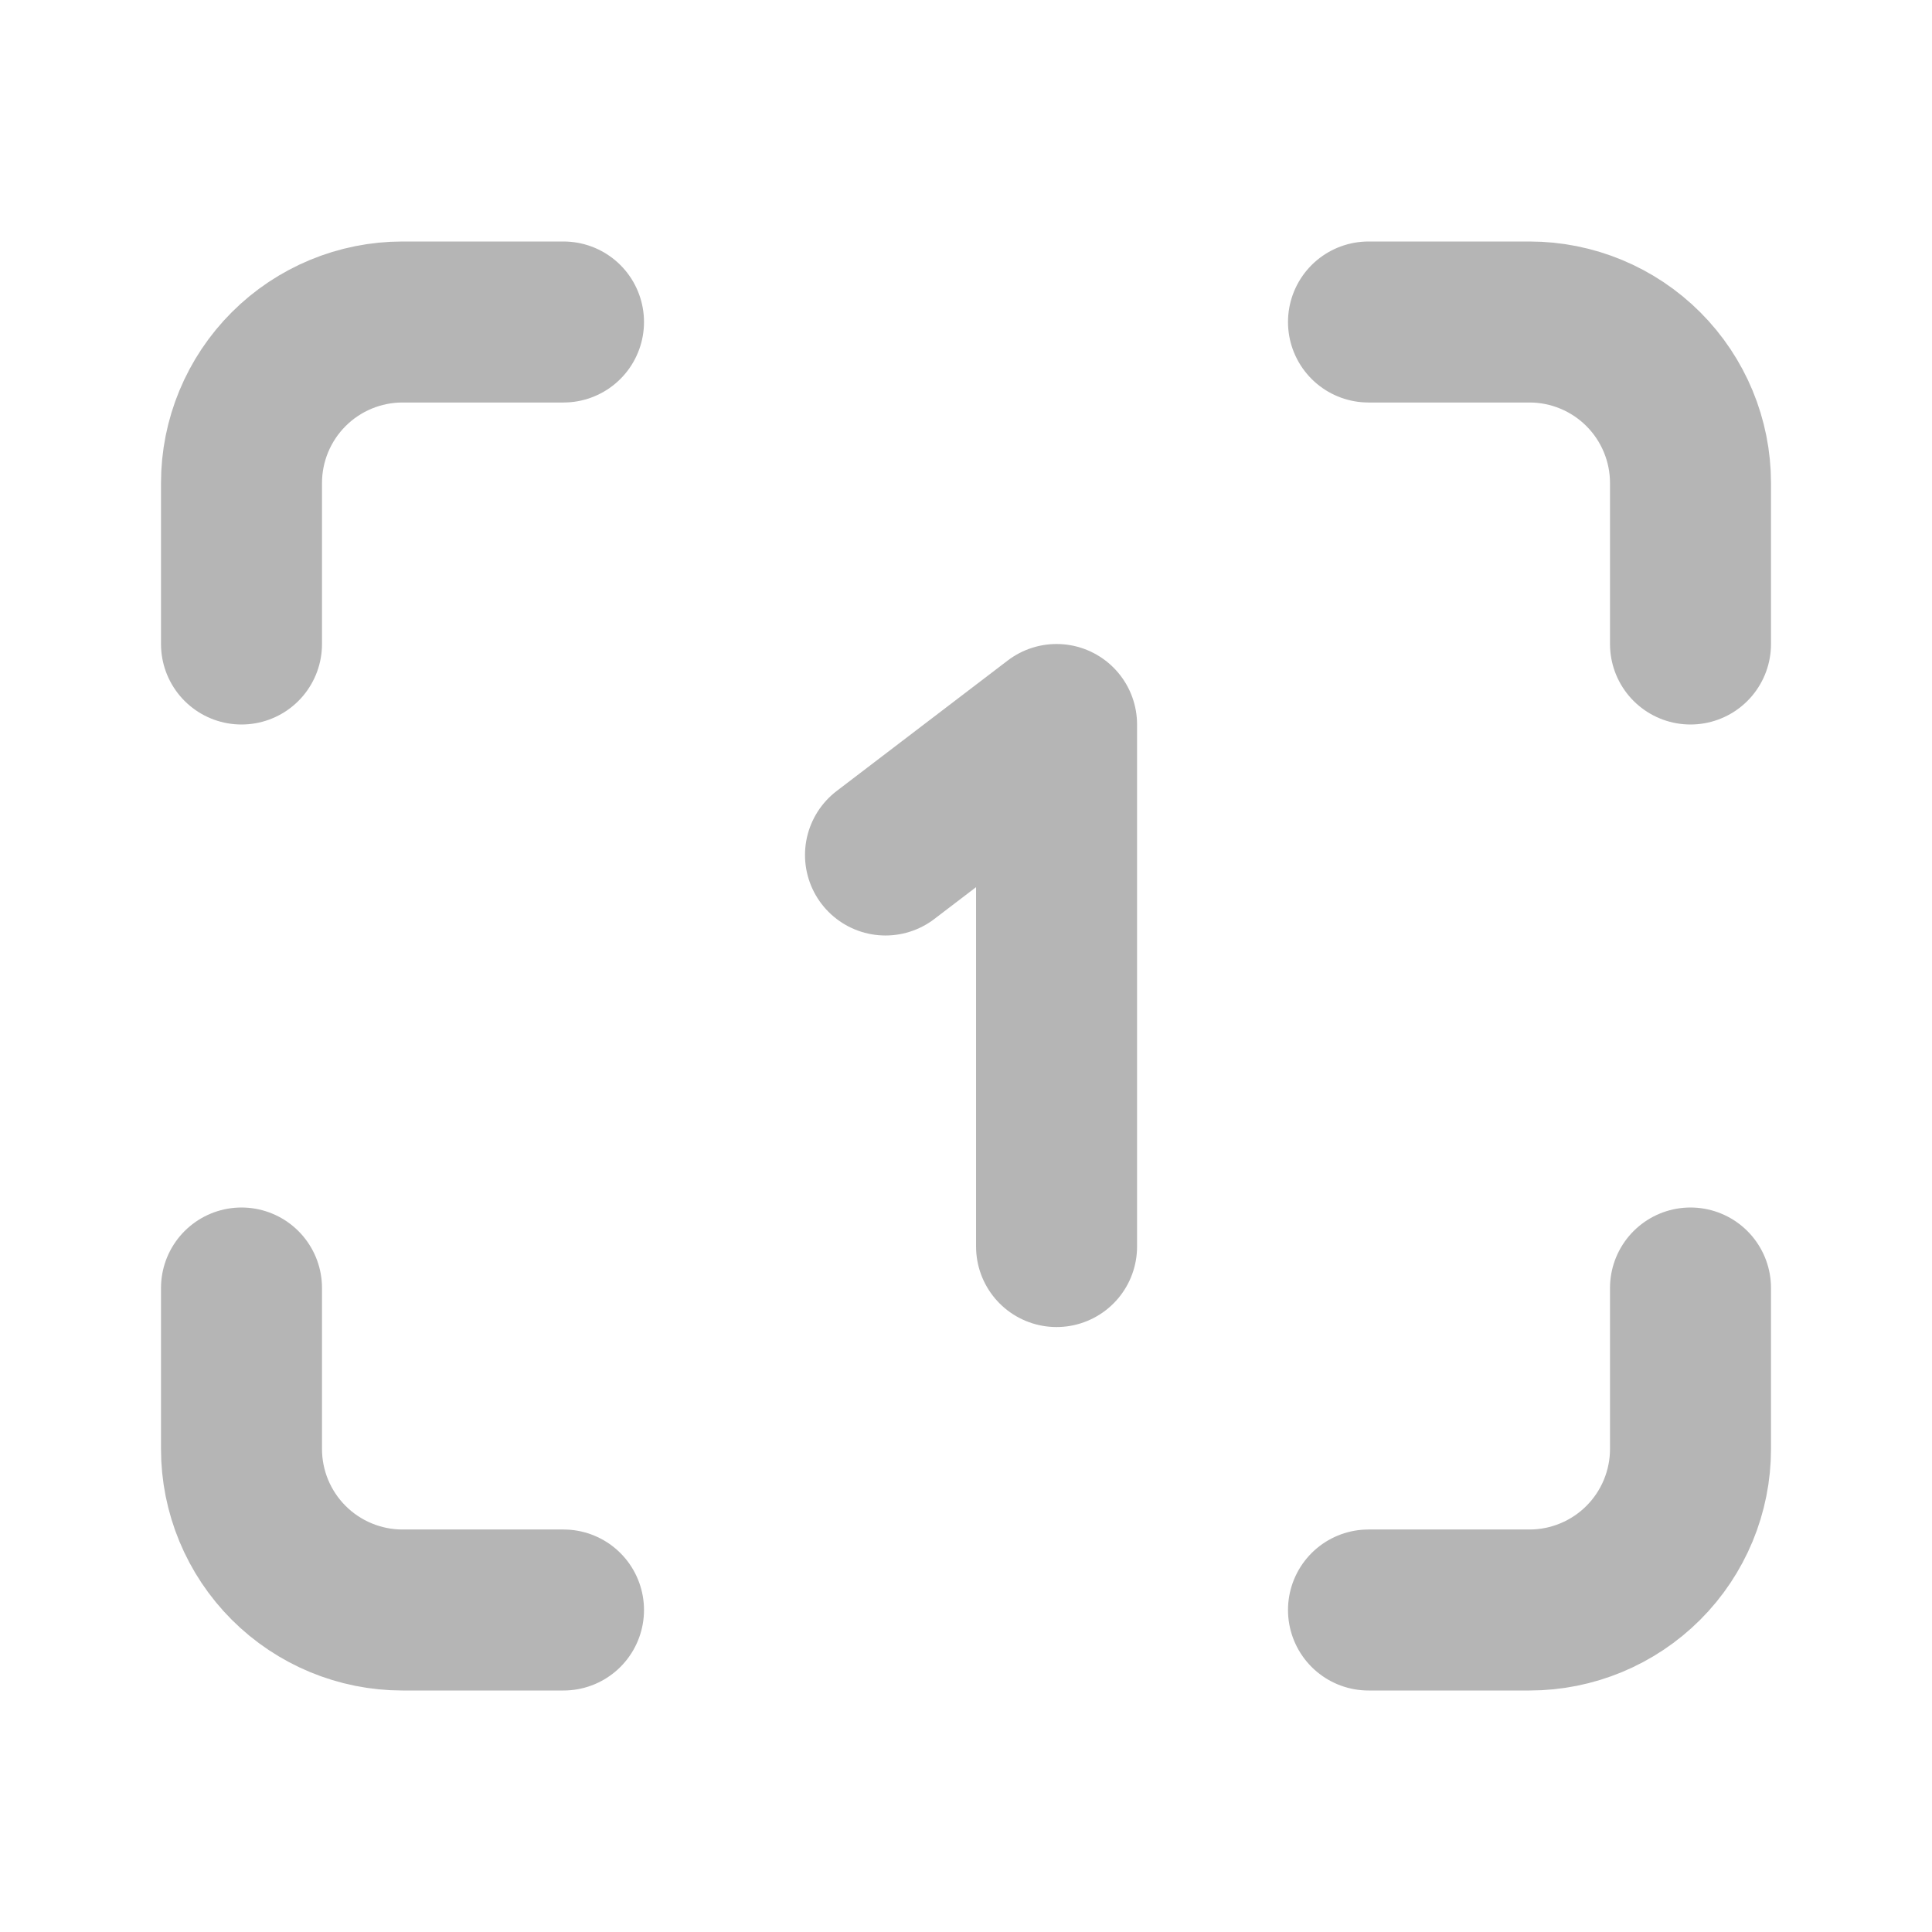 <svg width="24" height="24" viewBox="0 0 24 24" fill="none" xmlns="http://www.w3.org/2000/svg">
<path d="M3 8V6C3 5.47 3.211 4.961 3.586 4.586C3.961 4.211 4.47 4 5 4H7" stroke="#B5B5B5" stroke-width="2" stroke-linecap="round" stroke-linejoin="round"/>
<path d="M3 16V18C3 18.53 3.211 19.039 3.586 19.414C3.961 19.789 4.47 20 5 20H7" stroke="#B5B5B5" stroke-width="2" stroke-linecap="round" stroke-linejoin="round"/>
<path d="M17 4H19C19.53 4 20.039 4.211 20.414 4.586C20.789 4.961 21 5.47 21 6V8" stroke="#B5B5B5" stroke-width="2" stroke-linecap="round" stroke-linejoin="round"/>
<path d="M17 20H19C19.53 20 20.039 19.789 20.414 19.414C20.789 19.039 21 18.53 21 18V16" stroke="#B5B5B5" stroke-width="2" stroke-linecap="round" stroke-linejoin="round"/>
<path d="M13.125 15.485V9L11 10.621" stroke="#B5B5B5" stroke-width="2" stroke-linecap="round" stroke-linejoin="round"/>
</svg>
